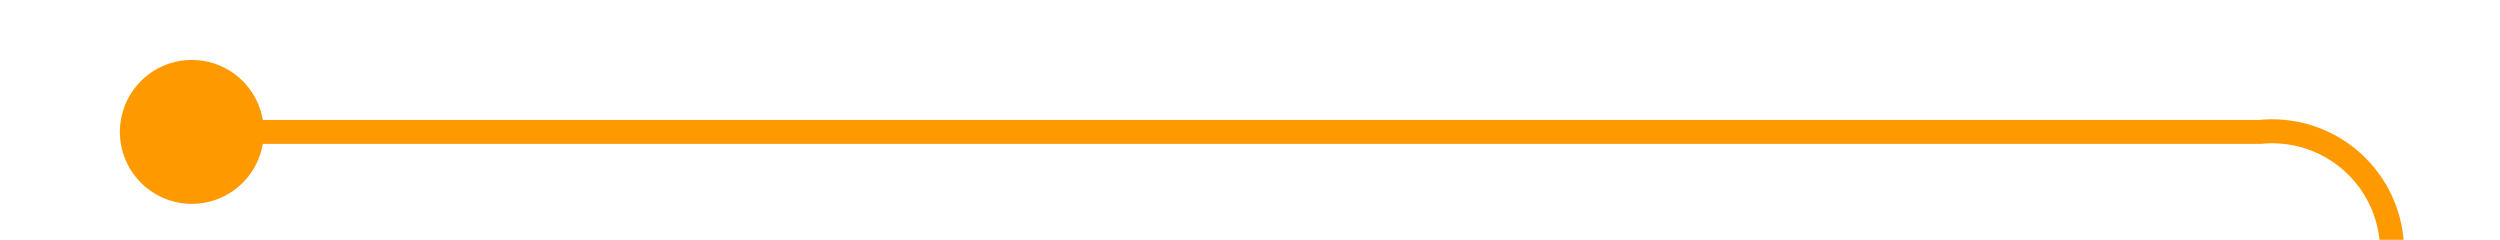 ﻿<?xml version="1.0" encoding="utf-8"?>
<svg version="1.1" xmlns:xlink="http://www.w3.org/1999/xlink" width="104.25px" height="10px" preserveAspectRatio="xMinYMid meet" viewBox="1542 2839  104.25 8" xmlns="http://www.w3.org/2000/svg">
  <path d="M 1548 2843.5  L 1636.25 2843.5  A 5 5 0 0 1 1641.75 2848.5 L 1641.75 2975  A 5 5 0 0 0 1646.75 2980.5 L 1671 2980.5  " stroke-width="1" stroke="#ff9900" fill="none" />
  <path d="M 1550 2840.5  A 3 3 0 0 0 1547 2843.5 A 3 3 0 0 0 1550 2846.5 A 3 3 0 0 0 1553 2843.5 A 3 3 0 0 0 1550 2840.5 Z M 1670 2986.8  L 1676 2980.5  L 1670 2974.2  L 1670 2986.8  Z " fill-rule="nonzero" fill="#ff9900" stroke="none" />
</svg>
